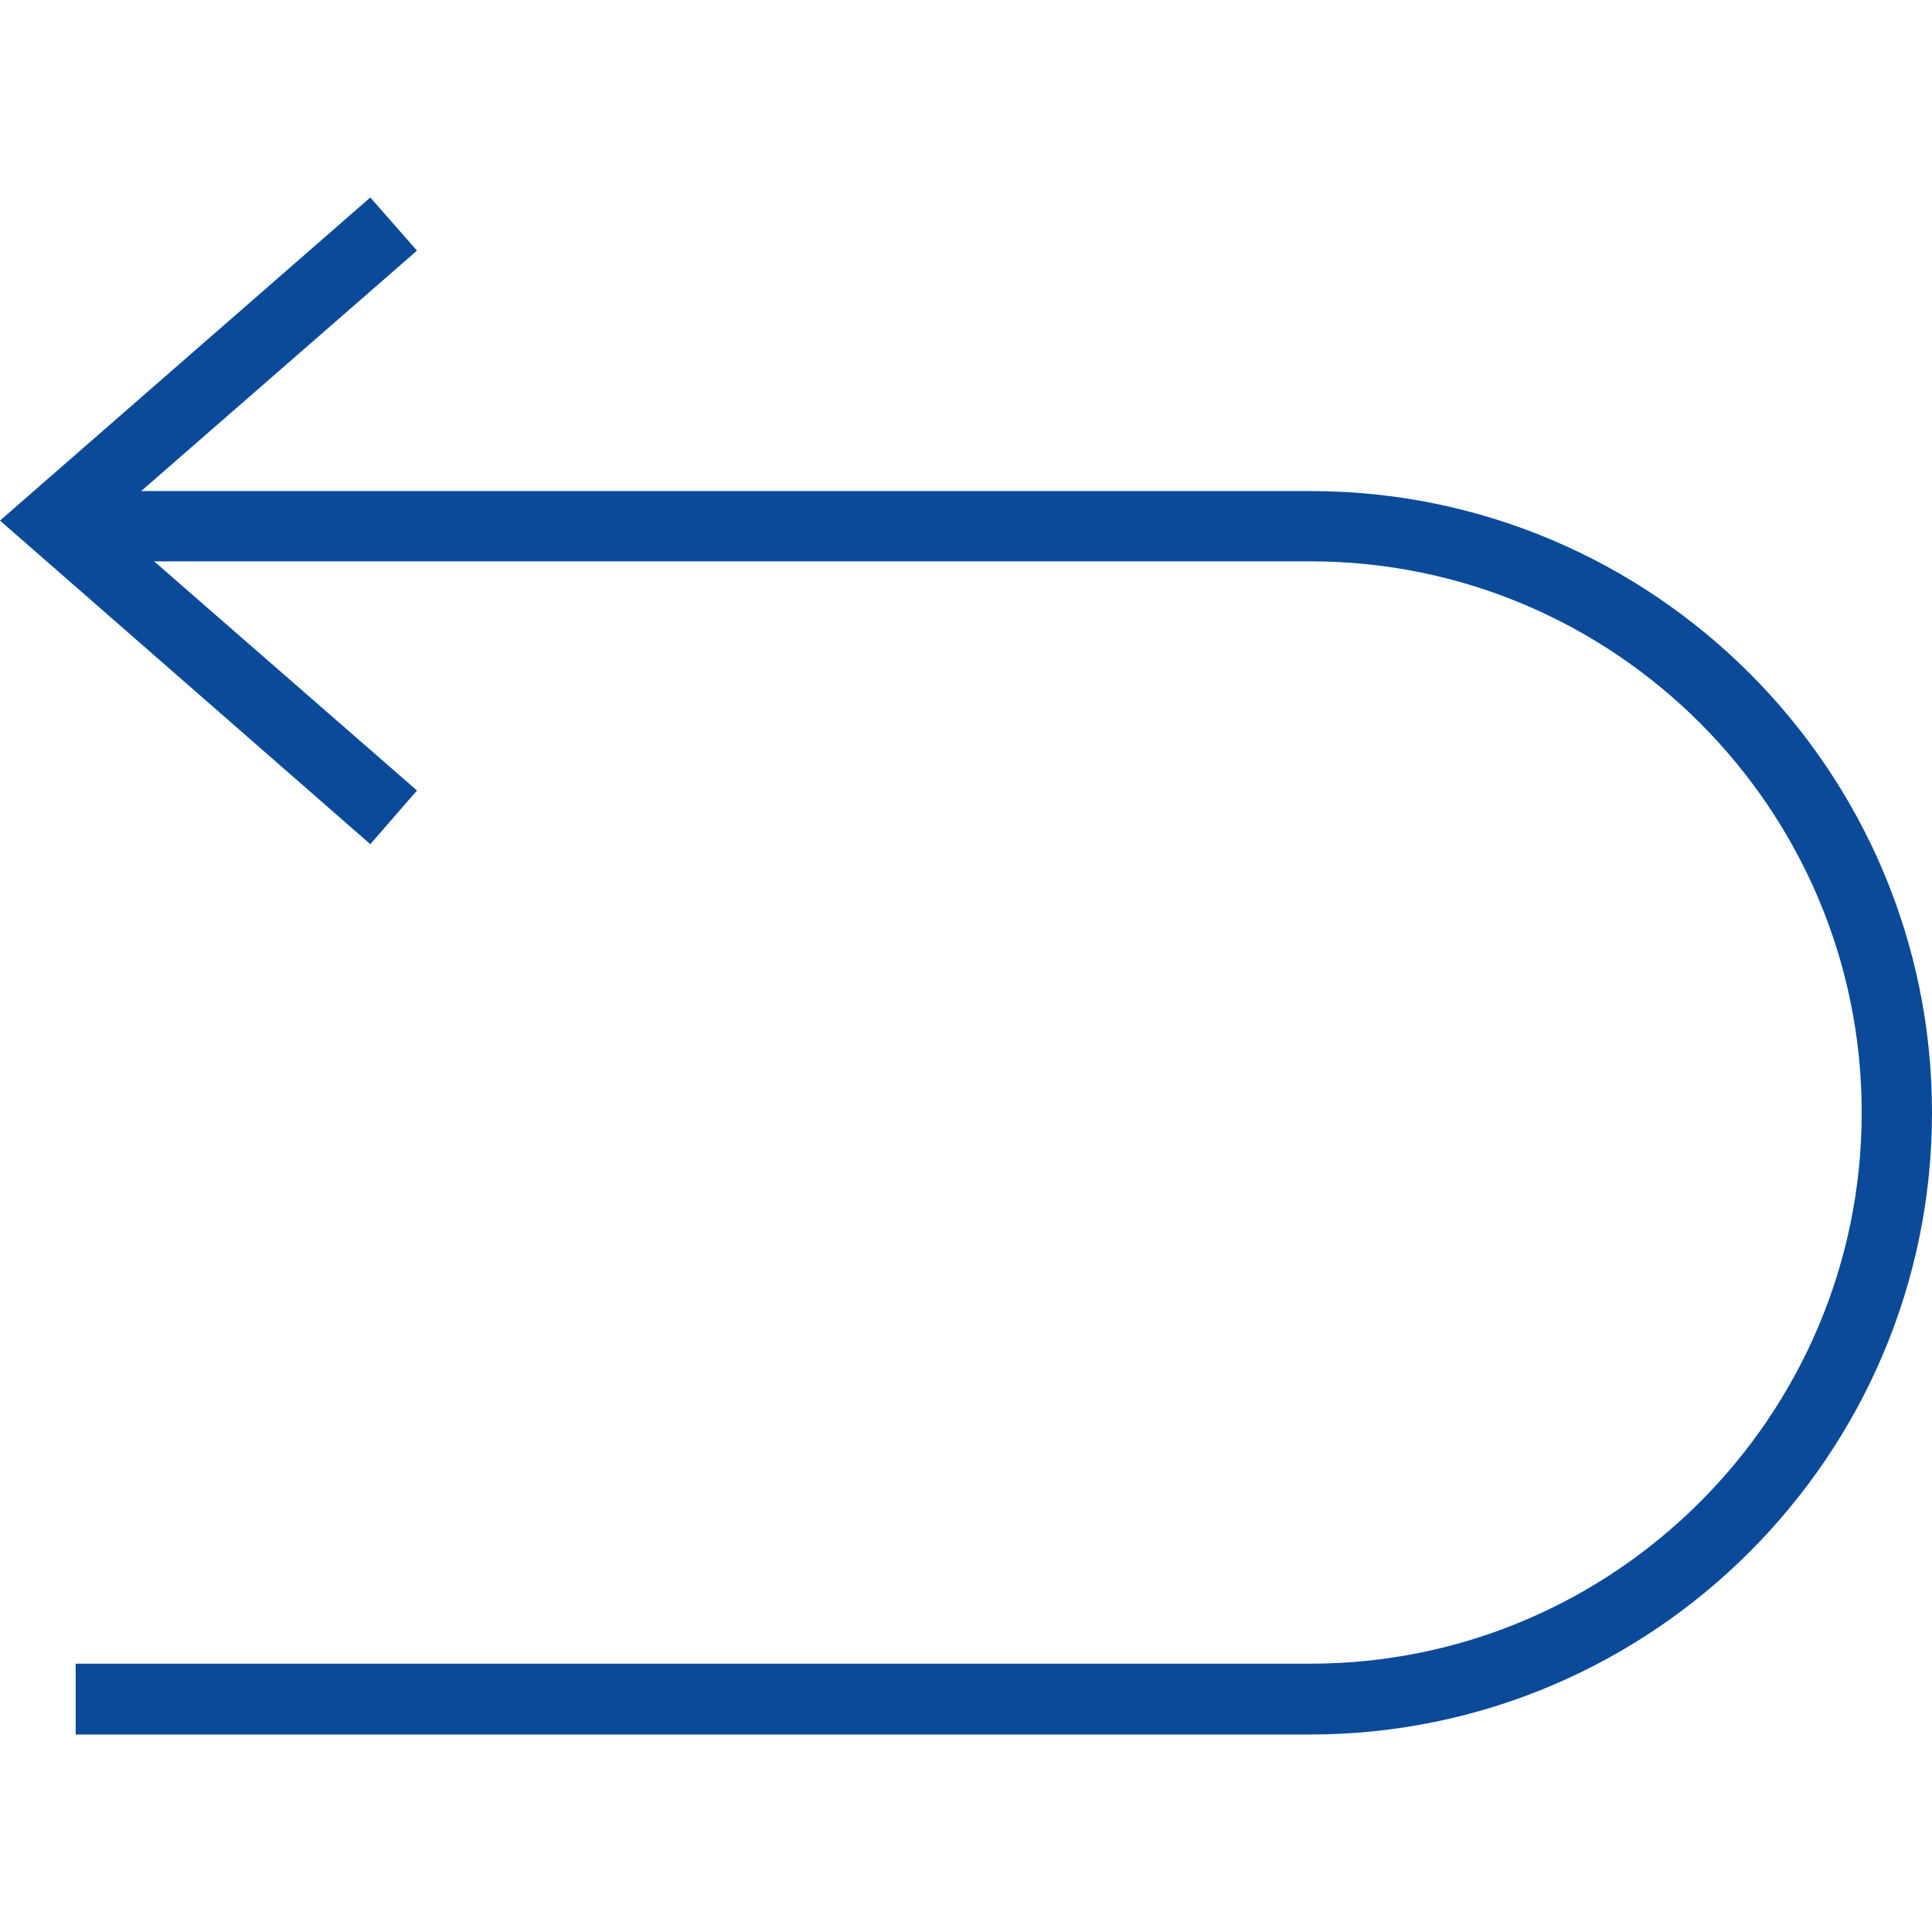 <?xml version="1.0" encoding="utf-8"?>
<!-- Generator: Adobe Illustrator 25.2.0, SVG Export Plug-In . SVG Version: 6.00 Build 0)  -->
<svg version="1.1" id="Layer_1" xmlns="http://www.w3.org/2000/svg" xmlns:xlink="http://www.w3.org/1999/xlink" x="0px" y="0px"
	 viewBox="0 0 36 36" style="enable-background:new 0 0 36 36;" xml:space="preserve">
<style type="text/css">
	.st0{fill:#0B4A99;}
</style>
<g>
	<g>
		<path class="st0" d="M24.41,32.32H1.41V31h23.01c5.66,0,10.27-4.61,10.27-10.27c0-5.66-4.61-10.27-10.27-10.27H1.41V9.15h23.01
			C30.8,9.15,36,14.35,36,20.73S30.8,32.32,24.41,32.32z"/>
	</g>
	<g>
		<polygon class="st0" points="6.9,15.73 0,9.7 6.9,3.68 7.77,4.67 2,9.7 7.77,14.73 		"/>
	</g>
</g>
</svg>
